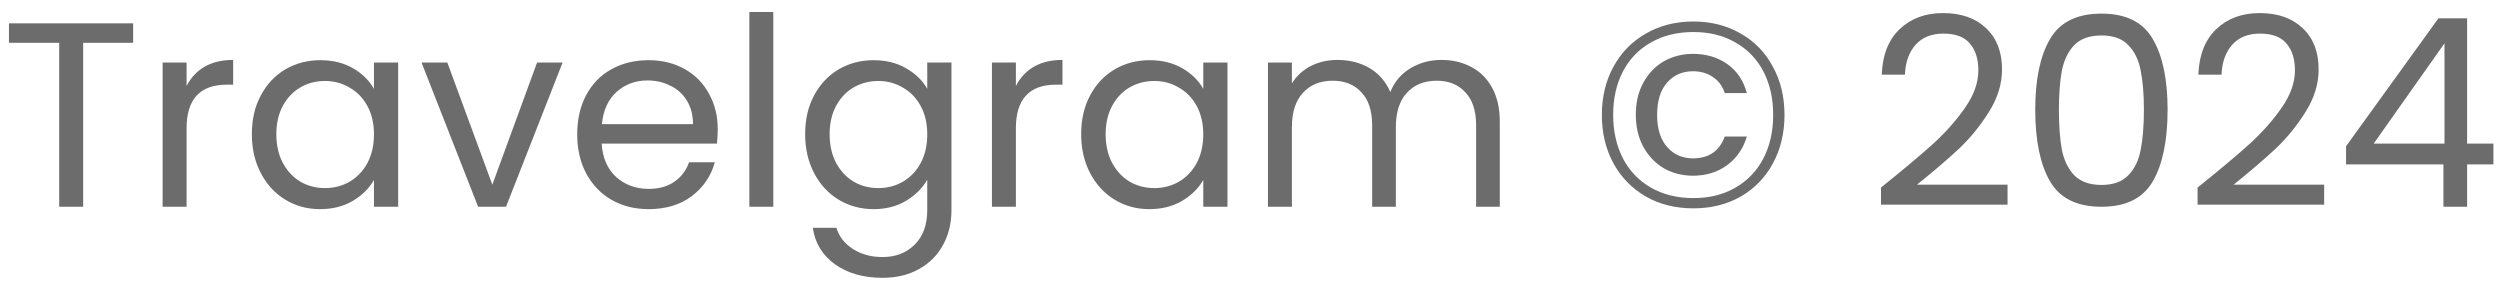 <svg width="133" height="15" viewBox="0 0 133 15" fill="none" xmlns="http://www.w3.org/2000/svg">
<path d="M7.084 1.242V2.278H4.424V11H3.15V2.278H0.476V1.242H7.084ZM9.926 4.574C10.15 4.135 10.468 3.795 10.878 3.552C11.298 3.309 11.807 3.188 12.404 3.188V4.504H12.068C10.64 4.504 9.926 5.279 9.926 6.828V11H8.652V3.328H9.926V4.574ZM13.399 7.136C13.399 6.352 13.557 5.666 13.875 5.078C14.192 4.481 14.626 4.019 15.177 3.692C15.737 3.365 16.358 3.202 17.039 3.202C17.711 3.202 18.294 3.347 18.789 3.636C19.284 3.925 19.652 4.289 19.895 4.728V3.328H21.183V11H19.895V9.572C19.643 10.02 19.265 10.393 18.761 10.692C18.266 10.981 17.688 11.126 17.025 11.126C16.343 11.126 15.727 10.958 15.177 10.622C14.626 10.286 14.192 9.815 13.875 9.208C13.557 8.601 13.399 7.911 13.399 7.136ZM19.895 7.15C19.895 6.571 19.778 6.067 19.545 5.638C19.311 5.209 18.994 4.882 18.593 4.658C18.201 4.425 17.767 4.308 17.291 4.308C16.815 4.308 16.381 4.42 15.989 4.644C15.597 4.868 15.284 5.195 15.051 5.624C14.818 6.053 14.701 6.557 14.701 7.136C14.701 7.724 14.818 8.237 15.051 8.676C15.284 9.105 15.597 9.437 15.989 9.67C16.381 9.894 16.815 10.006 17.291 10.006C17.767 10.006 18.201 9.894 18.593 9.67C18.994 9.437 19.311 9.105 19.545 8.676C19.778 8.237 19.895 7.729 19.895 7.15ZM26.192 9.824L28.572 3.328H29.93L26.92 11H25.436L22.426 3.328H23.798L26.192 9.824ZM38.184 6.87C38.184 7.113 38.169 7.369 38.142 7.64H32.01C32.056 8.396 32.313 8.989 32.779 9.418C33.255 9.838 33.83 10.048 34.502 10.048C35.052 10.048 35.51 9.922 35.873 9.67C36.247 9.409 36.508 9.063 36.657 8.634H38.029C37.824 9.371 37.413 9.973 36.797 10.44C36.181 10.897 35.416 11.126 34.502 11.126C33.773 11.126 33.12 10.963 32.541 10.636C31.972 10.309 31.524 9.847 31.198 9.25C30.871 8.643 30.707 7.943 30.707 7.15C30.707 6.357 30.866 5.661 31.183 5.064C31.501 4.467 31.944 4.009 32.514 3.692C33.092 3.365 33.755 3.202 34.502 3.202C35.23 3.202 35.873 3.361 36.434 3.678C36.993 3.995 37.423 4.434 37.721 4.994C38.029 5.545 38.184 6.17 38.184 6.87ZM36.867 6.604C36.867 6.119 36.76 5.703 36.545 5.358C36.331 5.003 36.037 4.737 35.663 4.56C35.3 4.373 34.894 4.28 34.446 4.28C33.801 4.28 33.251 4.485 32.794 4.896C32.346 5.307 32.089 5.876 32.023 6.604H36.867ZM41.139 0.64V11H39.865V0.64H41.139ZM46.474 3.202C47.137 3.202 47.716 3.347 48.21 3.636C48.714 3.925 49.088 4.289 49.33 4.728V3.328H50.618V11.168C50.618 11.868 50.469 12.489 50.17 13.03C49.872 13.581 49.442 14.01 48.882 14.318C48.332 14.626 47.688 14.78 46.95 14.78C45.942 14.78 45.102 14.542 44.43 14.066C43.758 13.59 43.362 12.941 43.24 12.12H44.5C44.64 12.587 44.93 12.96 45.368 13.24C45.807 13.529 46.334 13.674 46.95 13.674C47.65 13.674 48.22 13.455 48.658 13.016C49.106 12.577 49.33 11.961 49.33 11.168V9.558C49.078 10.006 48.705 10.379 48.21 10.678C47.716 10.977 47.137 11.126 46.474 11.126C45.793 11.126 45.172 10.958 44.612 10.622C44.062 10.286 43.628 9.815 43.31 9.208C42.993 8.601 42.834 7.911 42.834 7.136C42.834 6.352 42.993 5.666 43.31 5.078C43.628 4.481 44.062 4.019 44.612 3.692C45.172 3.365 45.793 3.202 46.474 3.202ZM49.33 7.15C49.33 6.571 49.214 6.067 48.98 5.638C48.747 5.209 48.43 4.882 48.028 4.658C47.636 4.425 47.202 4.308 46.726 4.308C46.25 4.308 45.816 4.42 45.424 4.644C45.032 4.868 44.72 5.195 44.486 5.624C44.253 6.053 44.136 6.557 44.136 7.136C44.136 7.724 44.253 8.237 44.486 8.676C44.72 9.105 45.032 9.437 45.424 9.67C45.816 9.894 46.25 10.006 46.726 10.006C47.202 10.006 47.636 9.894 48.028 9.67C48.43 9.437 48.747 9.105 48.98 8.676C49.214 8.237 49.33 7.729 49.33 7.15ZM54.045 4.574C54.269 4.135 54.587 3.795 54.997 3.552C55.417 3.309 55.926 3.188 56.523 3.188V4.504H56.187C54.759 4.504 54.045 5.279 54.045 6.828V11H52.771V3.328H54.045V4.574ZM57.518 7.136C57.518 6.352 57.677 5.666 57.994 5.078C58.311 4.481 58.745 4.019 59.296 3.692C59.856 3.365 60.477 3.202 61.158 3.202C61.83 3.202 62.413 3.347 62.908 3.636C63.403 3.925 63.771 4.289 64.014 4.728V3.328H65.302V11H64.014V9.572C63.762 10.02 63.384 10.393 62.88 10.692C62.385 10.981 61.807 11.126 61.144 11.126C60.463 11.126 59.847 10.958 59.296 10.622C58.745 10.286 58.311 9.815 57.994 9.208C57.677 8.601 57.518 7.911 57.518 7.136ZM64.014 7.15C64.014 6.571 63.897 6.067 63.664 5.638C63.431 5.209 63.113 4.882 62.712 4.658C62.32 4.425 61.886 4.308 61.41 4.308C60.934 4.308 60.5 4.42 60.108 4.644C59.716 4.868 59.403 5.195 59.17 5.624C58.937 6.053 58.82 6.557 58.82 7.136C58.82 7.724 58.937 8.237 59.17 8.676C59.403 9.105 59.716 9.437 60.108 9.67C60.5 9.894 60.934 10.006 61.41 10.006C61.886 10.006 62.32 9.894 62.712 9.67C63.113 9.437 63.431 9.105 63.664 8.676C63.897 8.237 64.014 7.729 64.014 7.15ZM76.681 3.188C77.278 3.188 77.81 3.314 78.277 3.566C78.744 3.809 79.112 4.177 79.383 4.672C79.654 5.167 79.789 5.769 79.789 6.478V11H78.529V6.66C78.529 5.895 78.338 5.311 77.955 4.91C77.582 4.499 77.073 4.294 76.429 4.294C75.766 4.294 75.239 4.509 74.847 4.938C74.455 5.358 74.259 5.969 74.259 6.772V11H72.999V6.66C72.999 5.895 72.808 5.311 72.425 4.91C72.052 4.499 71.543 4.294 70.899 4.294C70.236 4.294 69.709 4.509 69.317 4.938C68.925 5.358 68.729 5.969 68.729 6.772V11H67.455V3.328H68.729V4.434C68.981 4.033 69.317 3.725 69.737 3.51C70.166 3.295 70.638 3.188 71.151 3.188C71.795 3.188 72.364 3.333 72.859 3.622C73.354 3.911 73.722 4.336 73.965 4.896C74.18 4.355 74.534 3.935 75.029 3.636C75.524 3.337 76.074 3.188 76.681 3.188ZM90.091 1.144C91.034 1.144 91.874 1.359 92.611 1.788C93.349 2.208 93.918 2.796 94.319 3.552C94.73 4.299 94.935 5.153 94.935 6.114C94.935 7.075 94.73 7.934 94.319 8.69C93.918 9.437 93.349 10.025 92.611 10.454C91.874 10.874 91.034 11.084 90.091 11.084C89.139 11.084 88.294 10.874 87.557 10.454C86.82 10.025 86.246 9.437 85.835 8.69C85.424 7.934 85.219 7.075 85.219 6.114C85.219 5.153 85.424 4.299 85.835 3.552C86.246 2.796 86.82 2.208 87.557 1.788C88.294 1.359 89.139 1.144 90.091 1.144ZM90.091 1.704C89.223 1.704 88.467 1.891 87.823 2.264C87.179 2.628 86.684 3.141 86.339 3.804C85.994 4.467 85.821 5.237 85.821 6.114C85.821 6.982 85.994 7.752 86.339 8.424C86.684 9.087 87.179 9.605 87.823 9.978C88.467 10.351 89.223 10.538 90.091 10.538C90.95 10.538 91.697 10.351 92.331 9.978C92.975 9.605 93.47 9.087 93.815 8.424C94.16 7.752 94.333 6.982 94.333 6.114C94.333 5.237 94.16 4.467 93.815 3.804C93.47 3.141 92.975 2.628 92.331 2.264C91.697 1.891 90.95 1.704 90.091 1.704ZM90.063 2.866C89.503 2.866 88.99 2.997 88.523 3.258C88.066 3.519 87.702 3.897 87.431 4.392C87.16 4.877 87.025 5.447 87.025 6.1C87.025 6.753 87.16 7.327 87.431 7.822C87.702 8.307 88.066 8.685 88.523 8.956C88.99 9.217 89.503 9.348 90.063 9.348C90.763 9.348 91.37 9.161 91.883 8.788C92.397 8.405 92.746 7.897 92.933 7.262H91.757C91.477 8.037 90.912 8.424 90.063 8.424C89.503 8.424 89.046 8.223 88.691 7.822C88.337 7.421 88.159 6.851 88.159 6.114C88.159 5.367 88.337 4.793 88.691 4.392C89.046 3.991 89.503 3.79 90.063 3.79C90.474 3.79 90.829 3.893 91.127 4.098C91.426 4.294 91.636 4.579 91.757 4.952H92.933C92.756 4.289 92.41 3.776 91.897 3.412C91.384 3.048 90.772 2.866 90.063 2.866ZM100.068 9.978C101.253 9.026 102.182 8.247 102.854 7.64C103.526 7.024 104.09 6.385 104.548 5.722C105.014 5.05 105.248 4.392 105.248 3.748C105.248 3.141 105.098 2.665 104.8 2.32C104.51 1.965 104.039 1.788 103.386 1.788C102.751 1.788 102.256 1.989 101.902 2.39C101.556 2.782 101.37 3.309 101.342 3.972H100.11C100.147 2.927 100.464 2.119 101.062 1.55C101.659 0.981 102.429 0.696 103.372 0.696C104.333 0.696 105.094 0.962 105.654 1.494C106.223 2.026 106.508 2.759 106.508 3.692C106.508 4.467 106.274 5.223 105.808 5.96C105.35 6.688 104.828 7.332 104.24 7.892C103.652 8.443 102.9 9.087 101.986 9.824H106.802V10.888H100.068V9.978ZM108.274 5.834C108.274 4.229 108.536 2.978 109.058 2.082C109.581 1.177 110.496 0.724 111.802 0.724C113.1 0.724 114.01 1.177 114.532 2.082C115.055 2.978 115.316 4.229 115.316 5.834C115.316 7.467 115.055 8.737 114.532 9.642C114.01 10.547 113.1 11 111.802 11C110.496 11 109.581 10.547 109.058 9.642C108.536 8.737 108.274 7.467 108.274 5.834ZM114.056 5.834C114.056 5.022 114 4.336 113.888 3.776C113.786 3.207 113.566 2.749 113.23 2.404C112.904 2.059 112.428 1.886 111.802 1.886C111.168 1.886 110.682 2.059 110.346 2.404C110.02 2.749 109.8 3.207 109.688 3.776C109.586 4.336 109.534 5.022 109.534 5.834C109.534 6.674 109.586 7.379 109.688 7.948C109.8 8.517 110.02 8.975 110.346 9.32C110.682 9.665 111.168 9.838 111.802 9.838C112.428 9.838 112.904 9.665 113.23 9.32C113.566 8.975 113.786 8.517 113.888 7.948C114 7.379 114.056 6.674 114.056 5.834ZM116.911 9.978C118.097 9.026 119.025 8.247 119.697 7.64C120.369 7.024 120.934 6.385 121.391 5.722C121.858 5.05 122.091 4.392 122.091 3.748C122.091 3.141 121.942 2.665 121.643 2.32C121.354 1.965 120.883 1.788 120.229 1.788C119.595 1.788 119.1 1.989 118.745 2.39C118.4 2.782 118.213 3.309 118.185 3.972H116.953C116.991 2.927 117.308 2.119 117.905 1.55C118.503 0.981 119.273 0.696 120.215 0.696C121.177 0.696 121.937 0.962 122.497 1.494C123.067 2.026 123.351 2.759 123.351 3.692C123.351 4.467 123.118 5.223 122.651 5.96C122.194 6.688 121.671 7.332 121.083 7.892C120.495 8.443 119.744 9.087 118.829 9.824H123.645V10.888H116.911V9.978ZM124.81 8.746V7.78L129.724 0.976H131.25V7.64H132.65V8.746H131.25V11H129.99V8.746H124.81ZM130.046 2.306L126.28 7.64H130.046V2.306Z" fill="#6C6C6C"/>
</svg>

